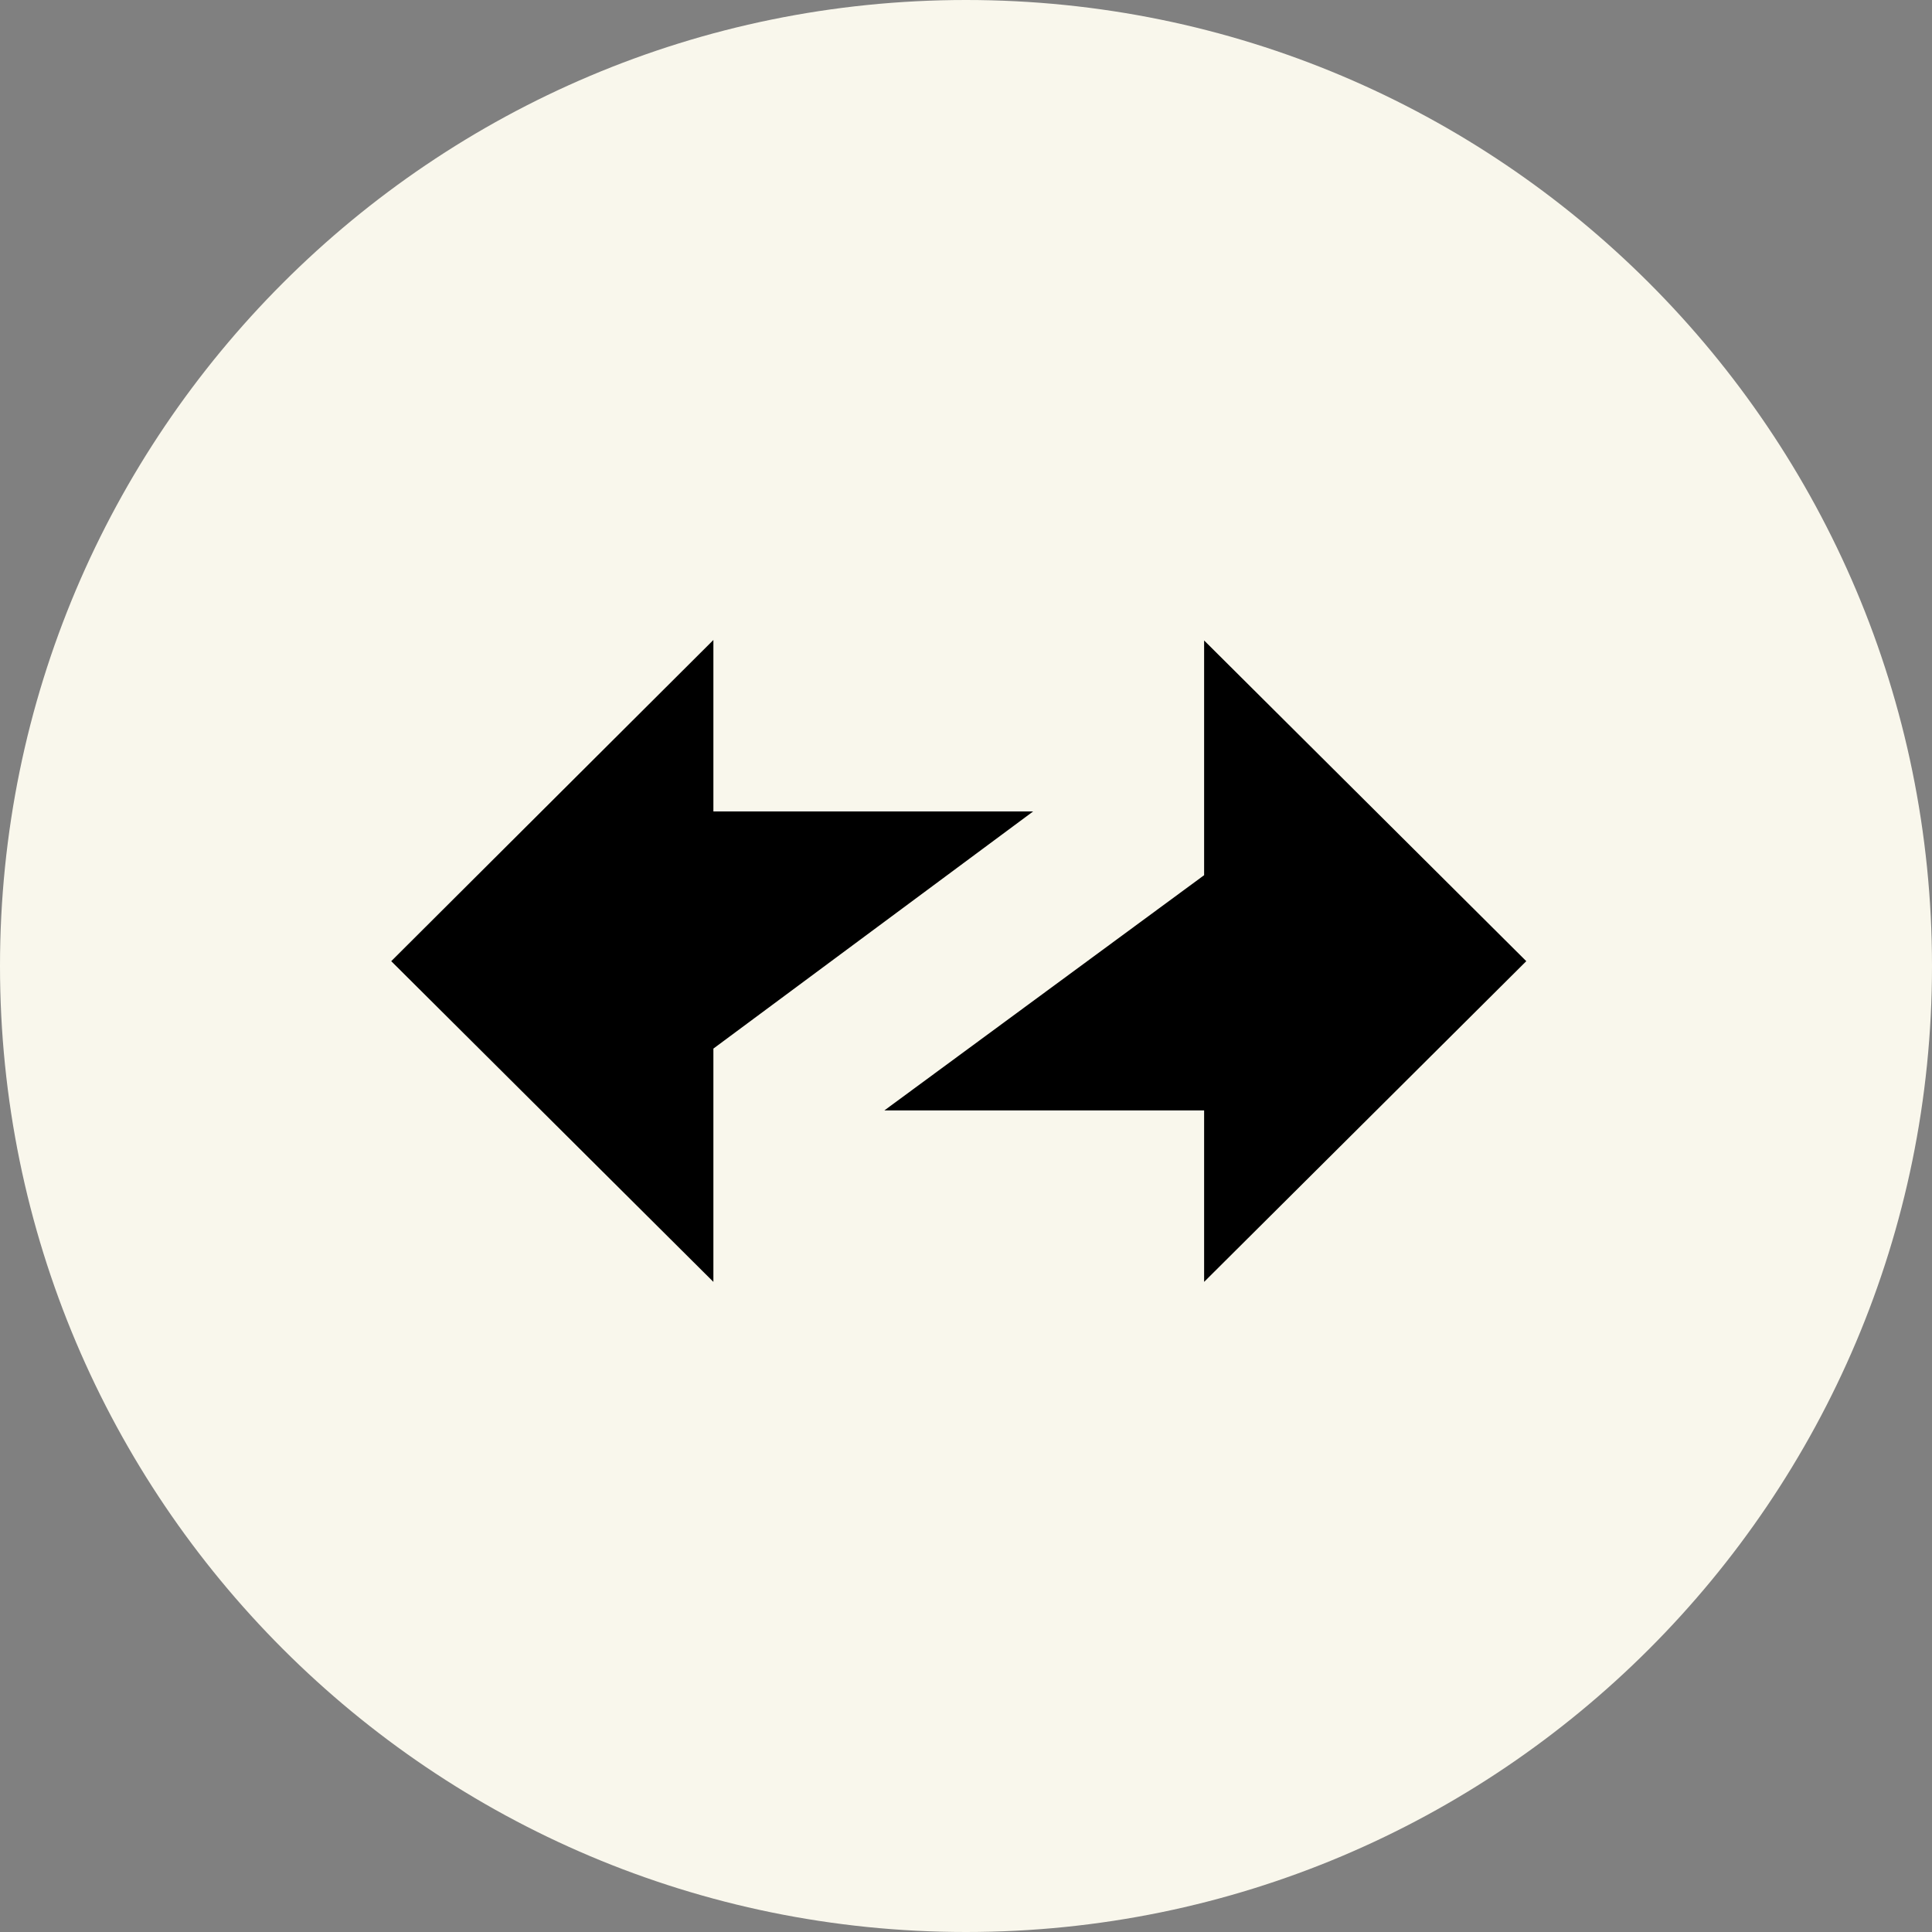 <svg xmlns="http://www.w3.org/2000/svg" fill="none" viewBox="0 0 28 28"><rect x="0" y="0" width="28" height="28" fill="#808080" stroke="none"/><g clip-path="url(#a)"><path fill="#F9F7EC" d="M14 28c7.732 0 14-6.268 14-14S21.732 0 14 0 0 6.268 0 14s6.268 14 14 14Z"/><path fill="#000" fill-rule="evenodd" d="m22.12 13.93-4.669-4.648v3.402l-4.634 3.409h4.634v2.485l4.669-4.648ZM5.67 13.93l4.669 4.648v-3.381l4.634-3.437h-4.634V9.275L5.67 13.93Z" clip-rule="evenodd"/></g><defs><clipPath id="a"><path fill="#fff" d="M0 0h28v28H0z"/></clipPath></defs></svg>
